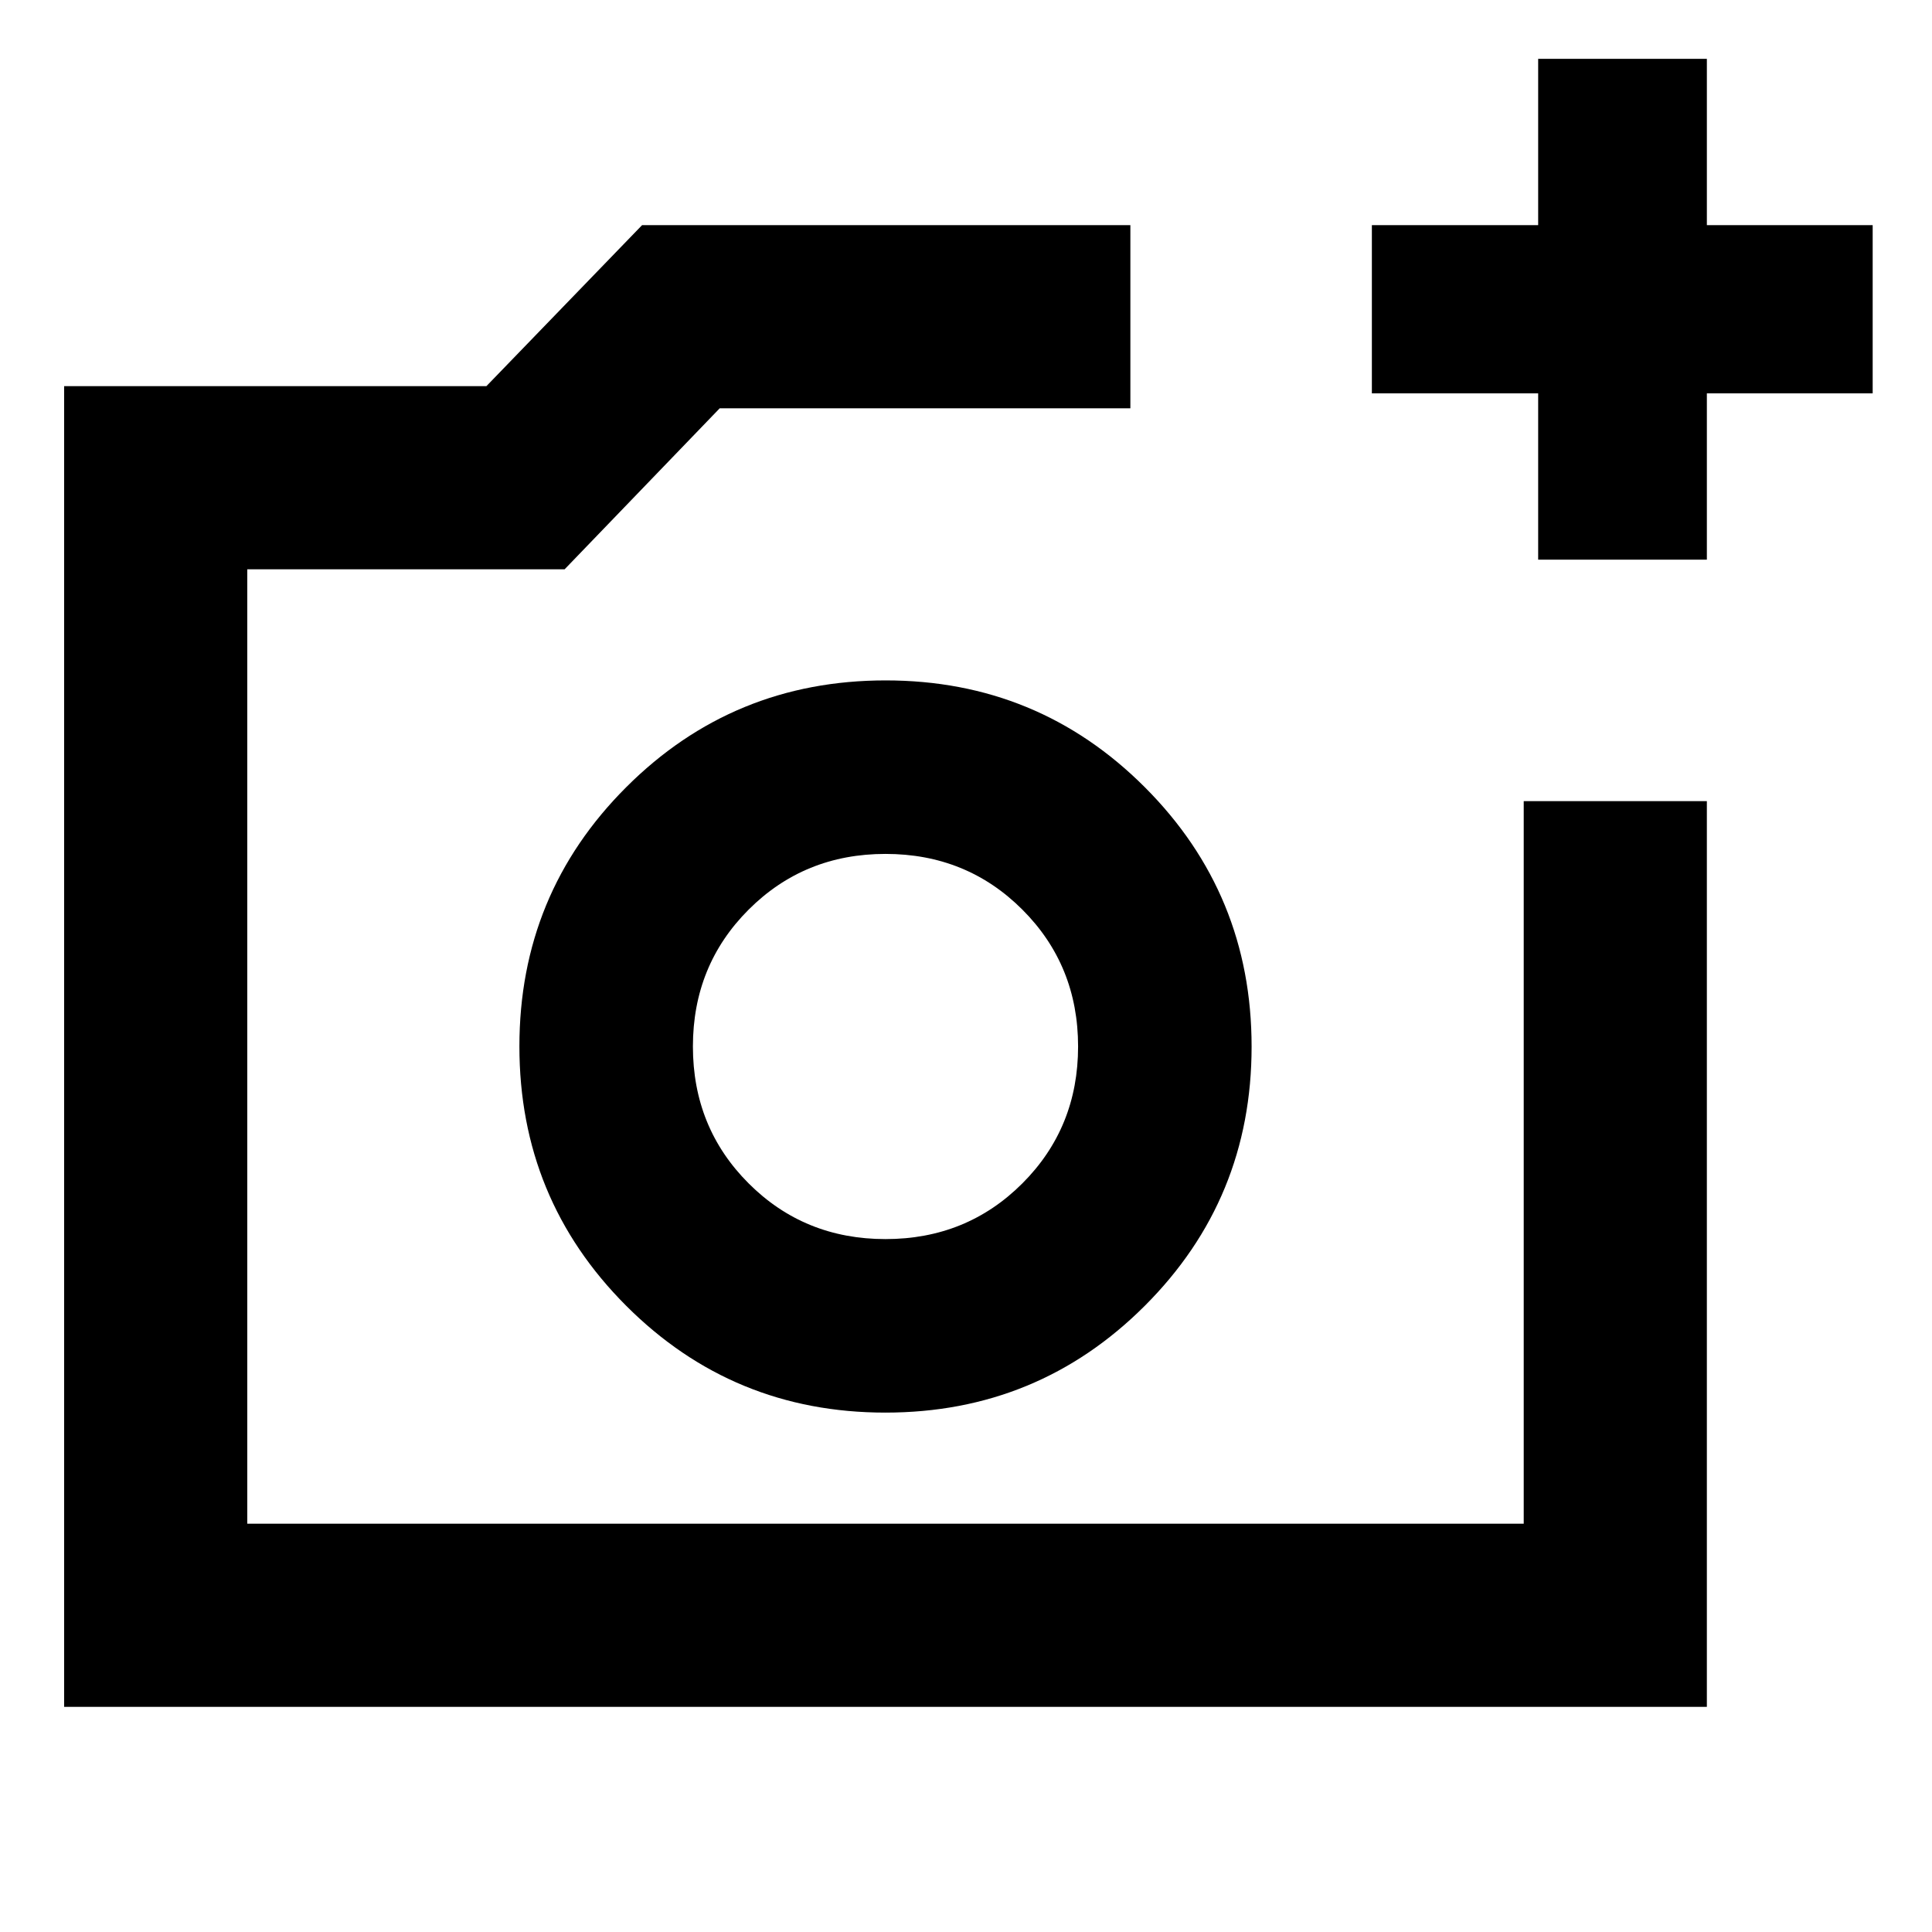 <svg xmlns="http://www.w3.org/2000/svg" height="24" viewBox="0 -960 960 960" width="24"><path d="M440-440h95.696H440ZM31.87-111.869v-656.262h209.826l77.347-80h242.631v91.001H357.63l-77.065 80H122.87v474.26h634.26v-359.043h91.001v450.044H31.869Zm732.434-570.044v-82.631h-82.63v-83.587h82.63v-82.63h83.827v82.63h82.391v83.587h-82.391v82.631h-83.827Zm-324.36 423.826q75.773 0 128.871-53.041 53.098-53.042 53.098-128.816 0-75.773-53.041-128.871-53.042-53.098-128.816-53.098-75.773 0-128.871 53.041-53.098 53.042-53.098 128.816 0 75.773 53.041 128.871 53.042 53.098 128.816 53.098Zm.056-86.217q-40.326 0-68.011-27.685-27.685-27.685-27.685-68.011 0-40.326 27.685-68.011 27.685-27.685 68.011-27.685 40.326 0 68.011 27.685 27.685 27.685 27.685 68.011 0 40.326-27.685 68.011-27.685 27.685-68.011 27.685Z"/></svg>